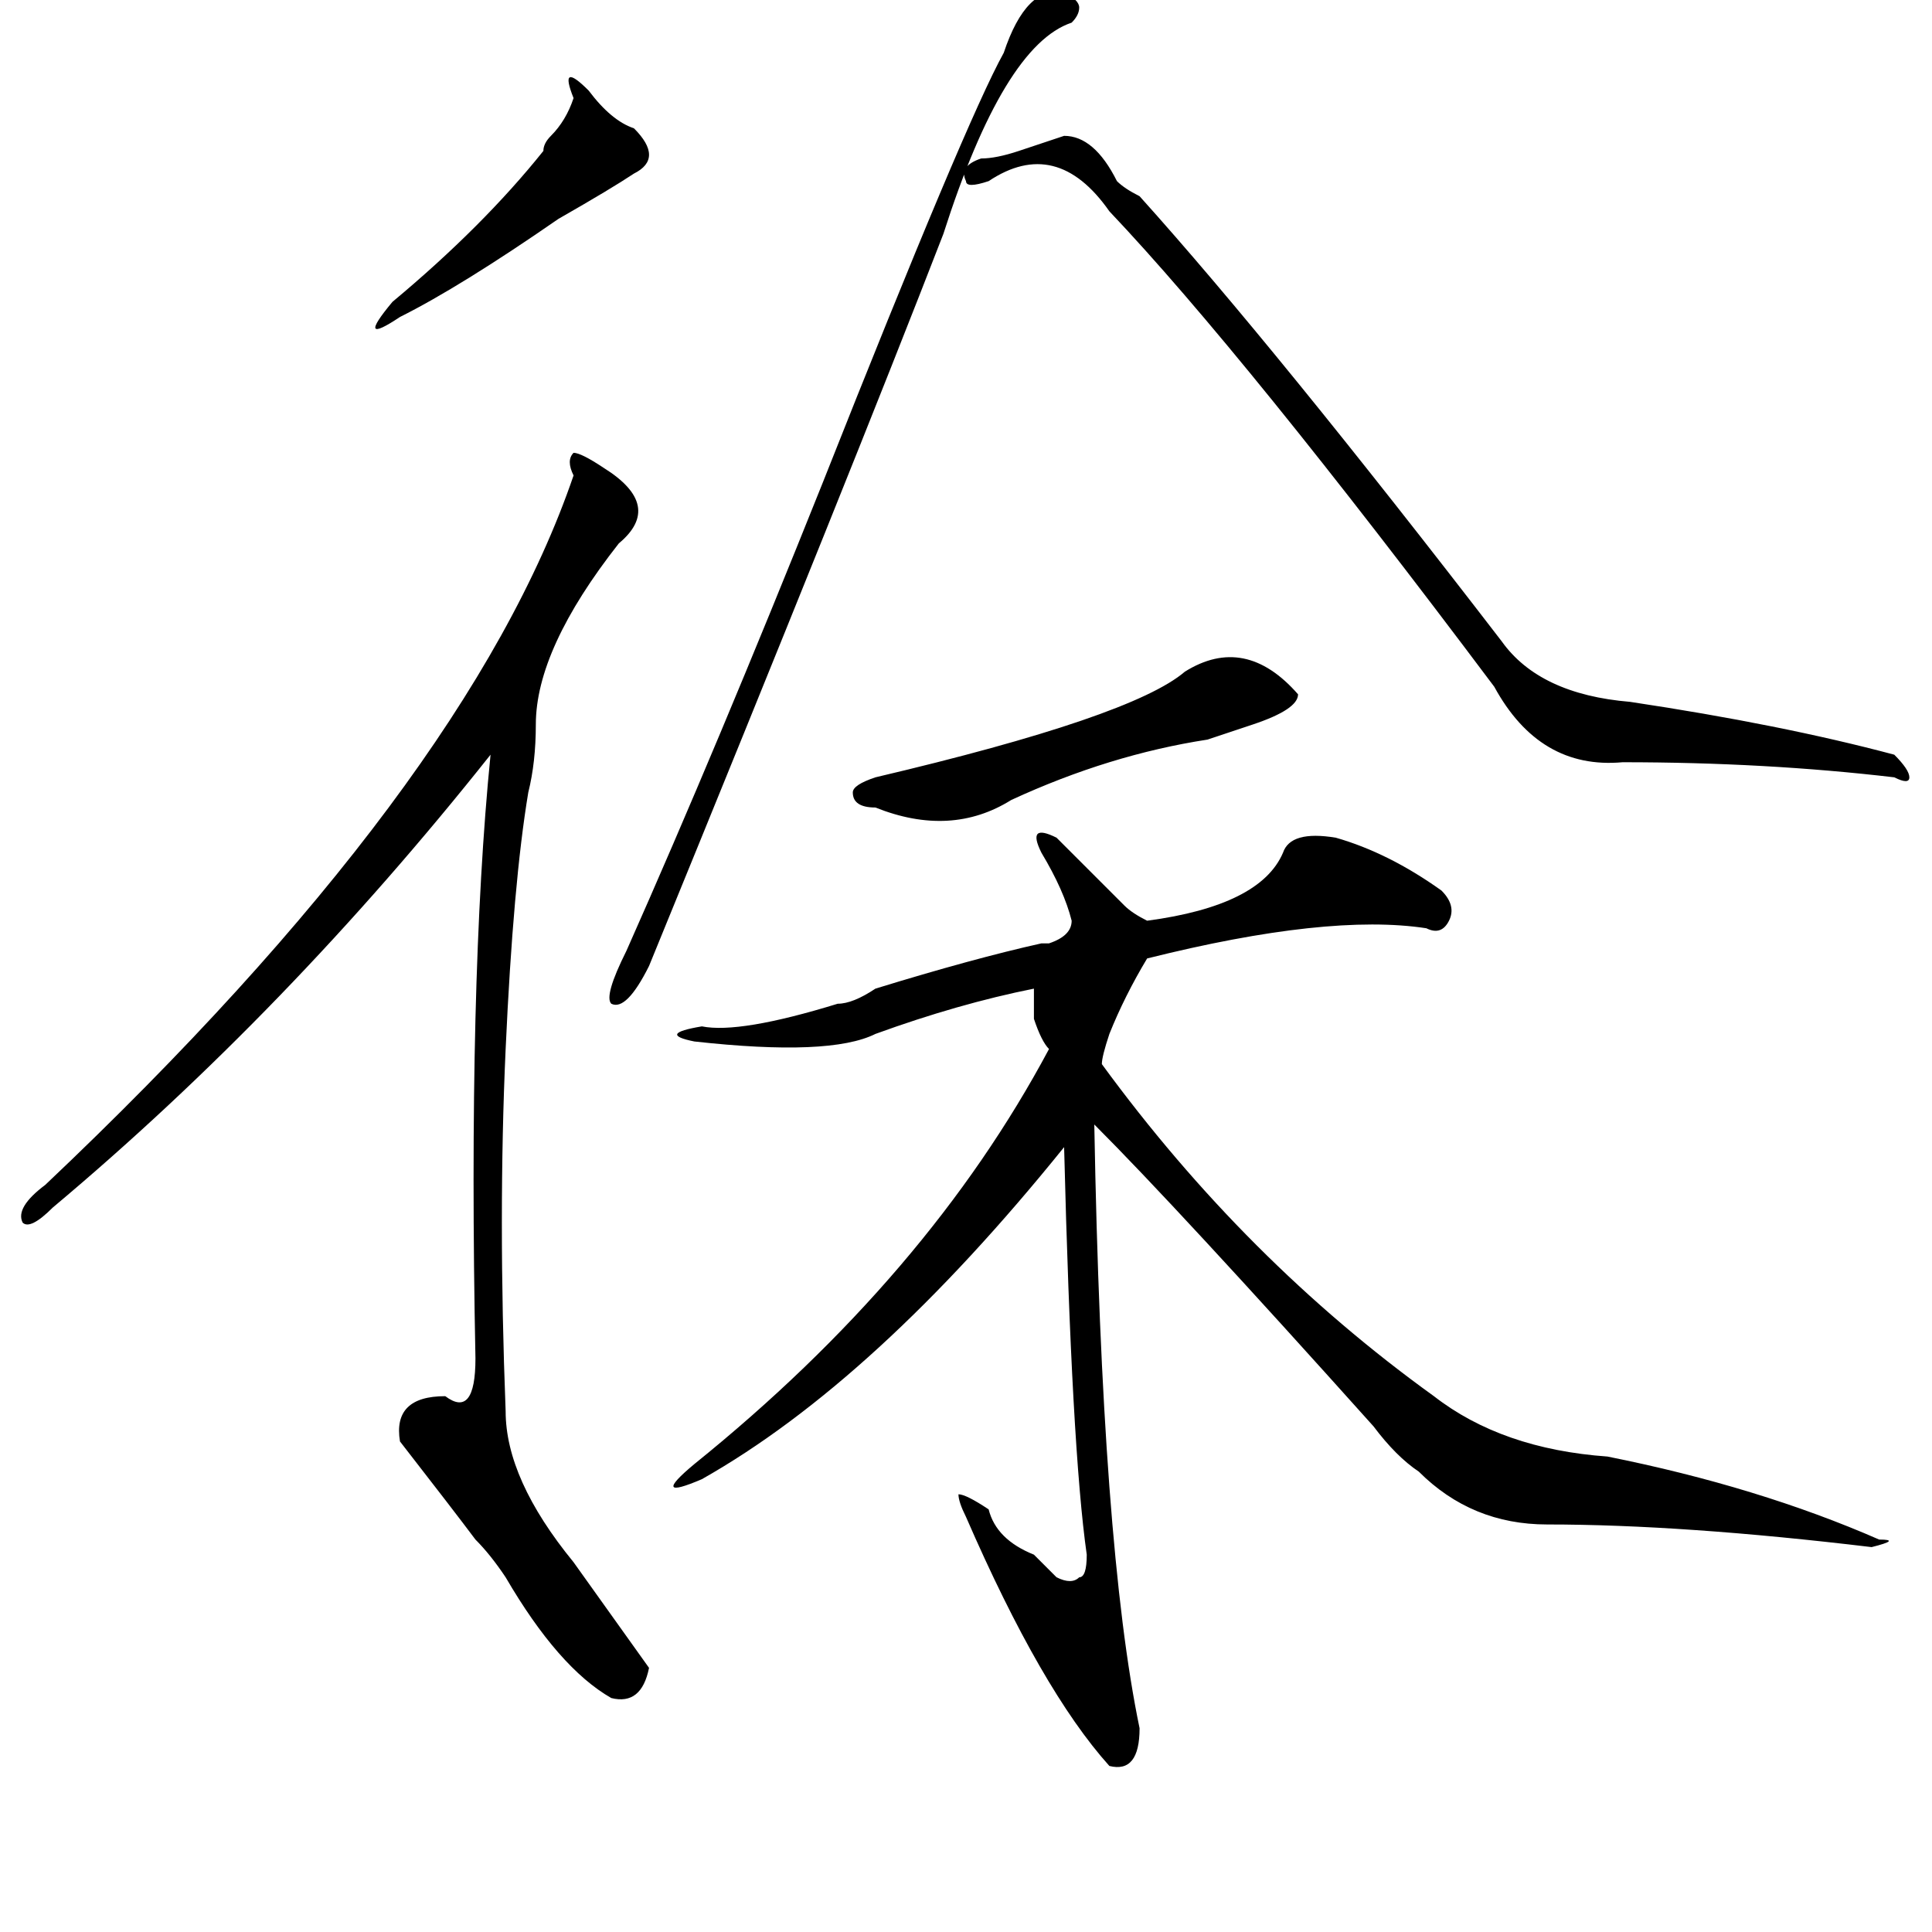 <?xml version="1.0" standalone="no"?>
<!DOCTYPE svg PUBLIC "-//W3C//DTD SVG 1.1//EN" "http://www.w3.org/Graphics/SVG/1.1/DTD/svg11.dtd" >
<svg xmlns="http://www.w3.org/2000/svg" xmlns:xlink="http://www.w3.org/1999/xlink" version="1.1" viewBox="0 0 256 256">
  <g transform="matrix(1 0 0 -1 0 204)">
   <path fill="currentColor"
d="M141 205q2 -1 2 -2t-1 -2q-9 -3 -17 -28q-12 -31 -39 -97q-3 -6 -5 -5q-1 1 2 7q12 27 26 62q19 48 24 57q3 9 8 8zM141 186q4 0 7 -6q1 -1 3 -2q18 -20 48 -59q5 -7 17 -8q20 -3 35 -7q2 -2 2 -3t-2 0q-17 2 -36 2q-11 -1 -17 10q-33 44 -51 63q-7 10 -16 4q-3 -1 -3 0
q-1 2 2 3q2 0 5 1zM157 115q8 5 15 -3q0 -2 -6 -4l-6 -2q-13 -2 -26 -8q-8 -5 -18 -1q-3 0 -3 2q0 1 3 2q34 8 41 14zM138 91q-2 4 2 2l9 -9q1 -1 3 -2q15 2 18 9q1 3 7 2q7 -2 14 -7q2 -2 1 -4t-3 -1q-13 2 -37 -4q-3 -5 -5 -10q-1 -3 -1 -4q19 -26 44 -44q9 -7 23 -8
q20 -4 36 -11q3 0 -1 -1q-25 3 -43 3q-10 0 -17 7q-3 2 -6 6q-26 29 -37 40q1 -56 6 -80q0 -6 -4 -5q-9 10 -19 33q-1 2 -1 3q1 0 4 -2q1 -4 6 -6l3 -3q2 -1 3 0q1 0 1 3q-2 14 -3 54q-25 -31 -48 -44q-7 -3 -1 2q31 25 47 55q-1 1 -2 4v4q-10 -2 -21 -6q-6 -3 -24 -1
q-5 1 1 2q5 -1 18 3q2 0 5 2q13 4 22 6h1q3 1 3 3q-1 4 -4 9zM78 192q3 -4 6 -5q4 -4 0 -6q-3 -2 -10 -6q-13 -9 -21 -13q-6 -4 -1 2q12 10 20 20q0 1 1 2q2 2 3 5q-2 5 2 1zM76 141q-1 2 0 3q1 0 4 -2q8 -5 2 -10q-11 -14 -11 -24q0 -5 -1 -9q-2 -12 -3 -34t0 -48
q0 -9 9 -20l10 -14q-1 -5 -5 -4q-7 4 -14 16q-2 3 -4 5q-3 4 -10 13q-1 6 6 6q4 -3 4 5q-1 50 2 80q-27 -34 -58 -60q-3 -3 -4 -2q-1 2 3 5q56 53 70 94z" />
  </g>

</svg>
